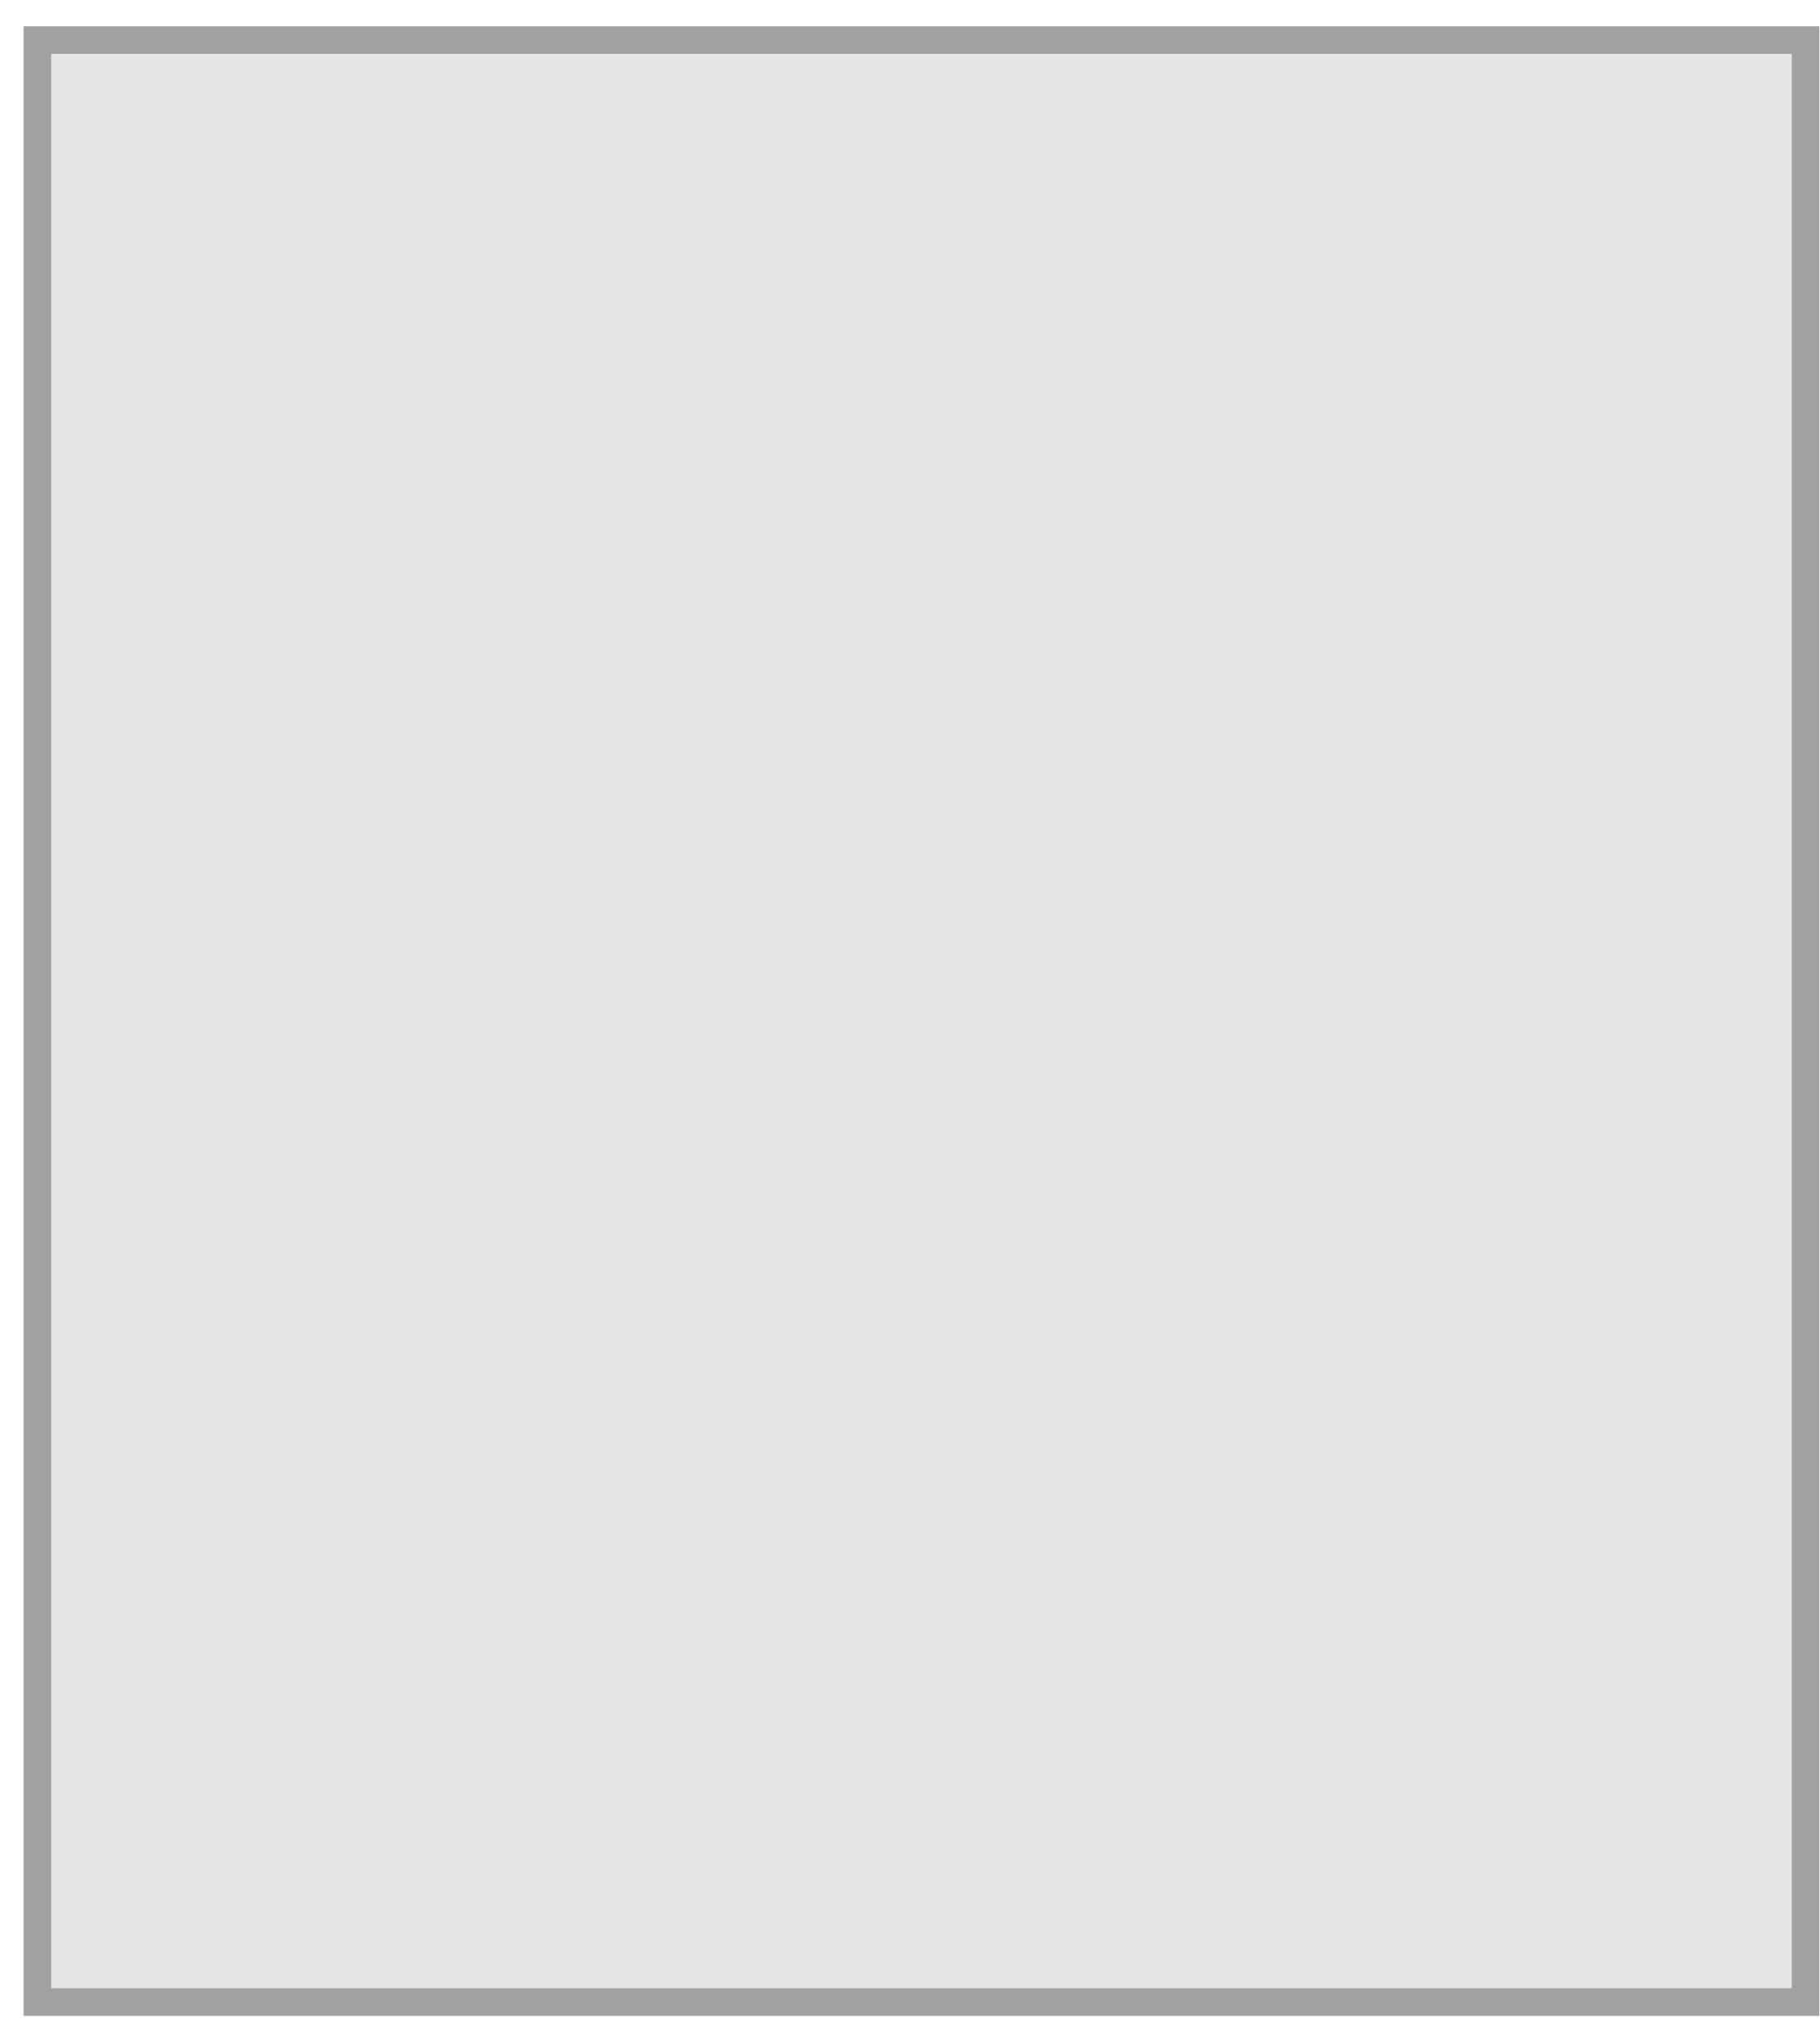 <svg width="66" height="74" viewBox="0 0 66 74" fill="none" xmlns="http://www.w3.org/2000/svg">
<path d="M0.856 0.954H65.976V73.087H0.856V0.954Z" fill="#E5E5E5"/>
<path d="M1.356 1.454H65.476V72.587H1.356V1.454Z" stroke="black" stroke-opacity="0.3"/>
</svg>
